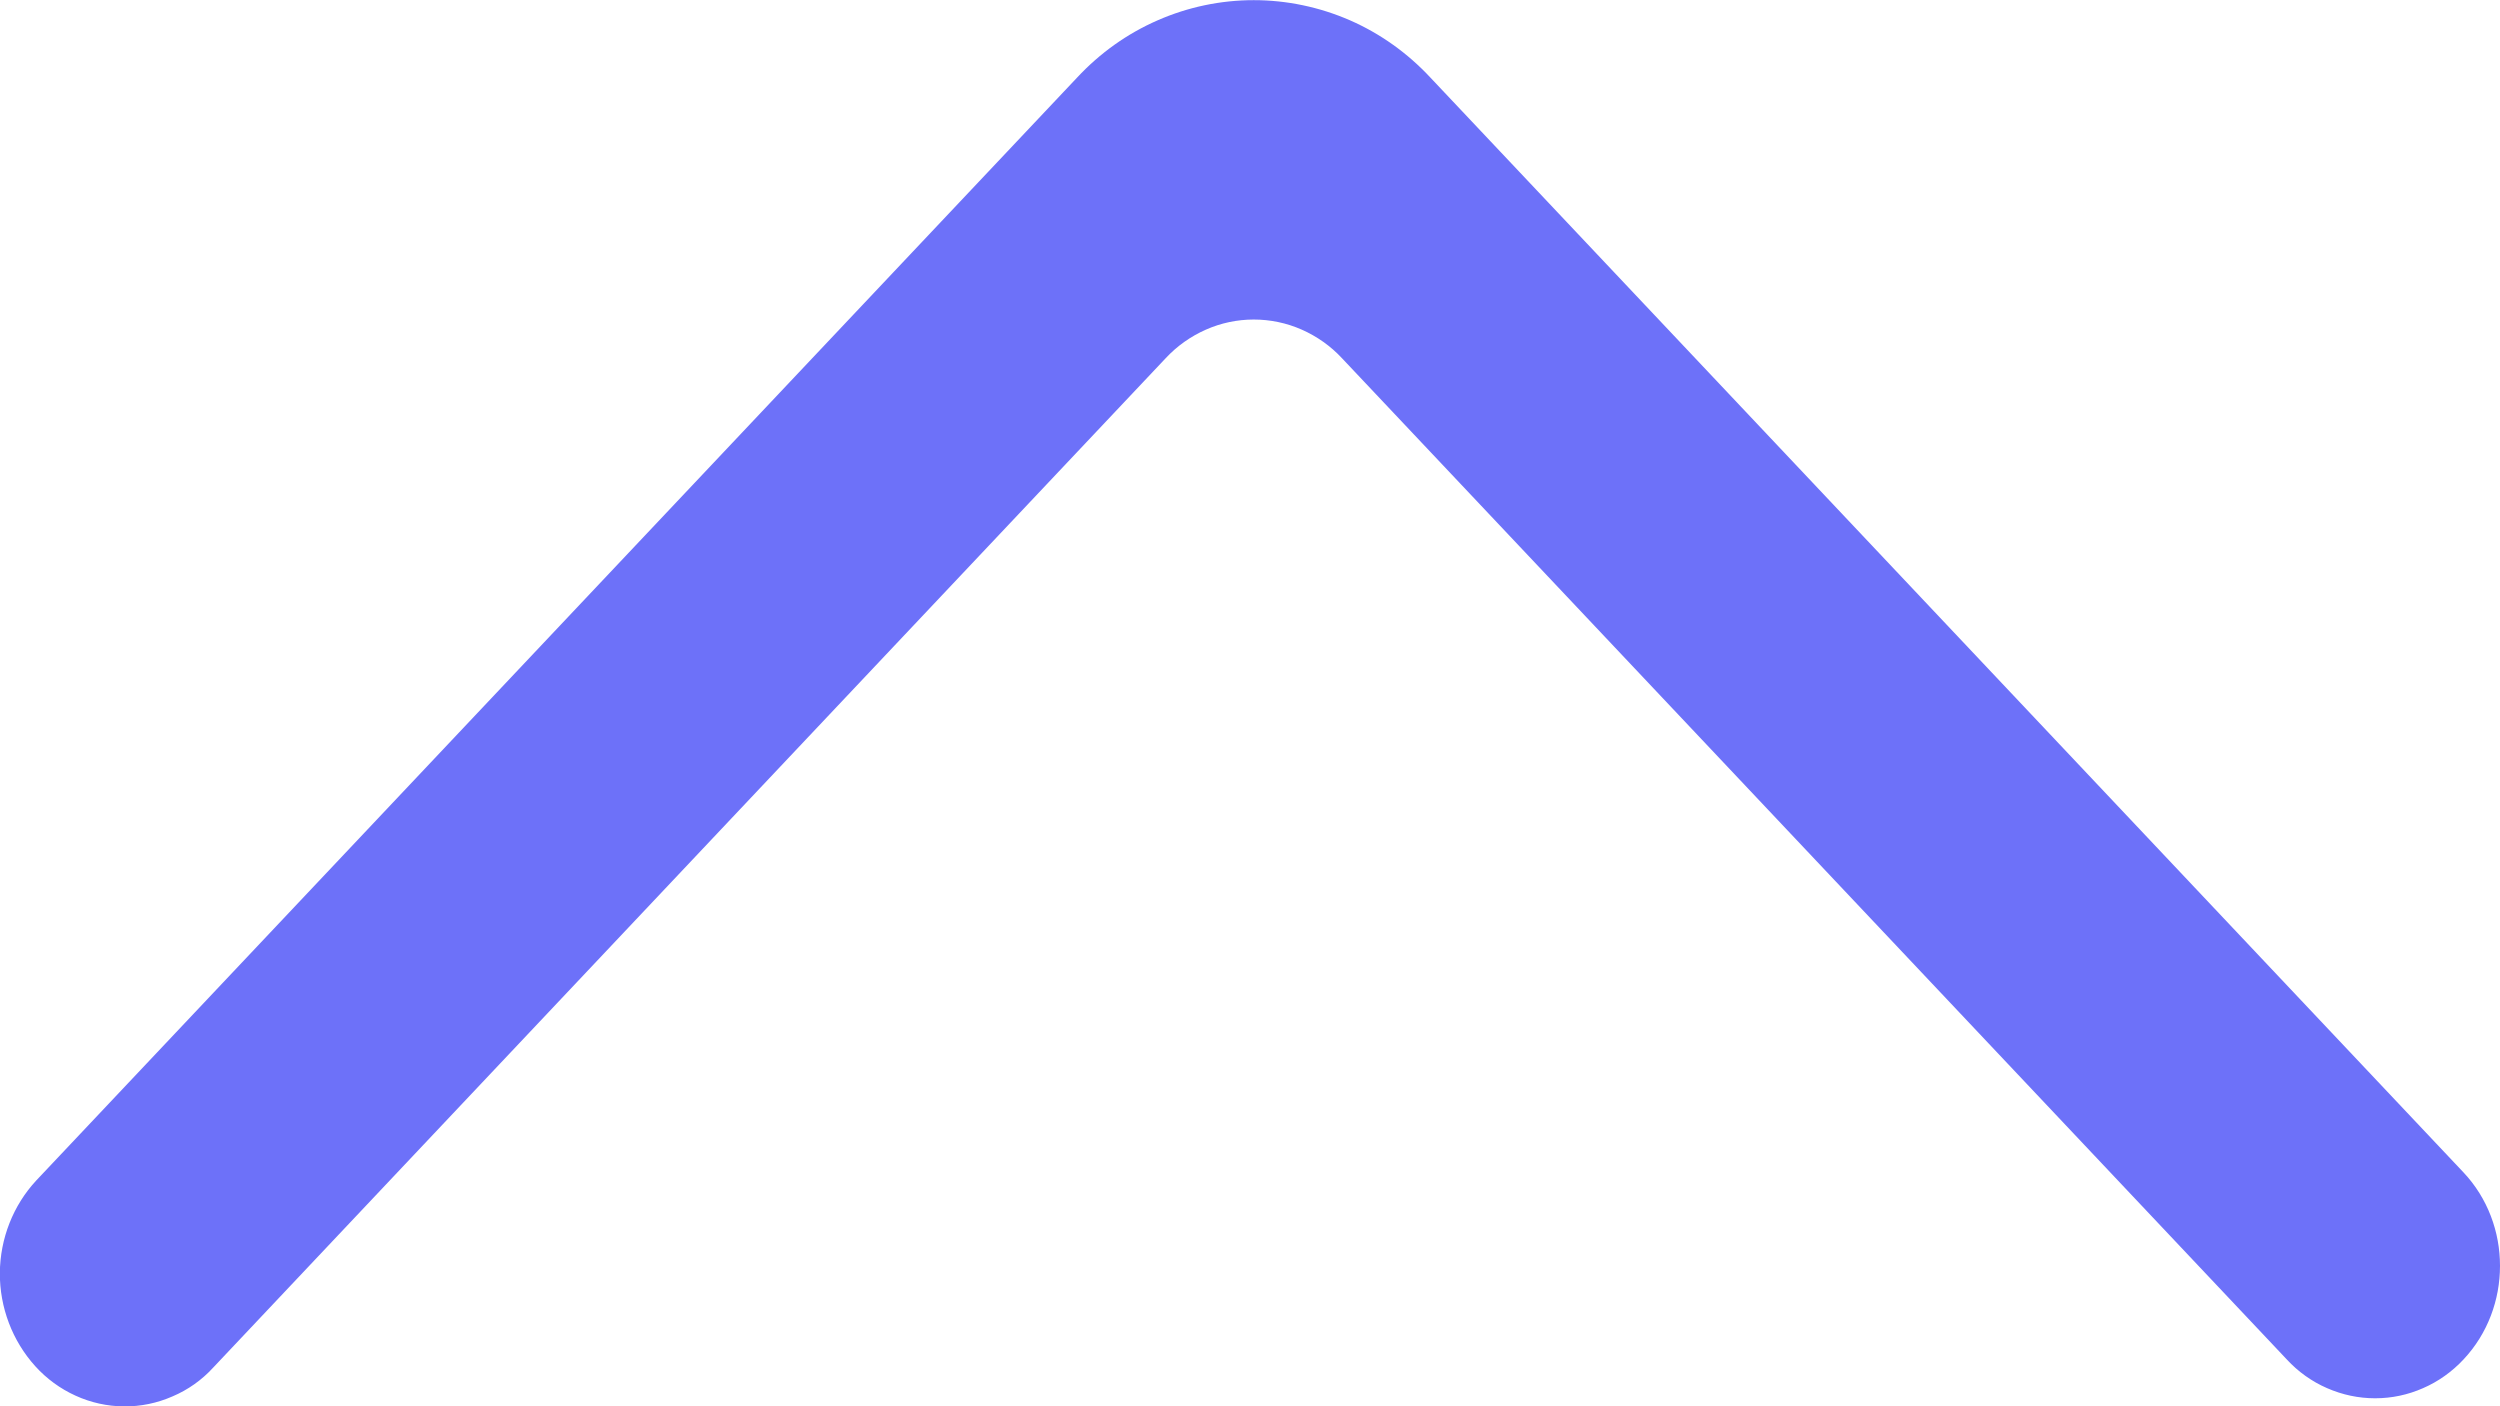 <svg width="16" height="9" viewBox="0 0 16 9" fill="none" xmlns="http://www.w3.org/2000/svg">
<path fill-rule="evenodd" clip-rule="evenodd" d="M15.766 8.701C16.078 8.369 16.078 7.834 15.766 7.503L9.155 0.497C9.009 0.34 8.834 0.215 8.64 0.13C8.445 0.045 8.235 0.001 8.024 0.001C7.812 0.001 7.603 0.045 7.409 0.13C7.214 0.215 7.039 0.34 6.893 0.497L0.233 7.554C0.084 7.714 0.001 7.926 -0.001 8.147C-0.002 8.368 0.079 8.581 0.225 8.743C0.298 8.824 0.386 8.888 0.483 8.932C0.581 8.977 0.687 9 0.793 9.001C0.9 9.002 1.006 8.98 1.104 8.937C1.203 8.895 1.292 8.832 1.365 8.752L7.459 2.294C7.532 2.215 7.62 2.153 7.717 2.11C7.814 2.067 7.918 2.045 8.024 2.045C8.13 2.045 8.235 2.067 8.332 2.11C8.429 2.153 8.517 2.215 8.59 2.294L14.636 8.701C14.708 8.779 14.796 8.842 14.893 8.884C14.991 8.927 15.095 8.949 15.201 8.949C15.307 8.949 15.411 8.927 15.508 8.884C15.605 8.842 15.693 8.779 15.766 8.701Z" fill="#6D71F9"/>
</svg>
